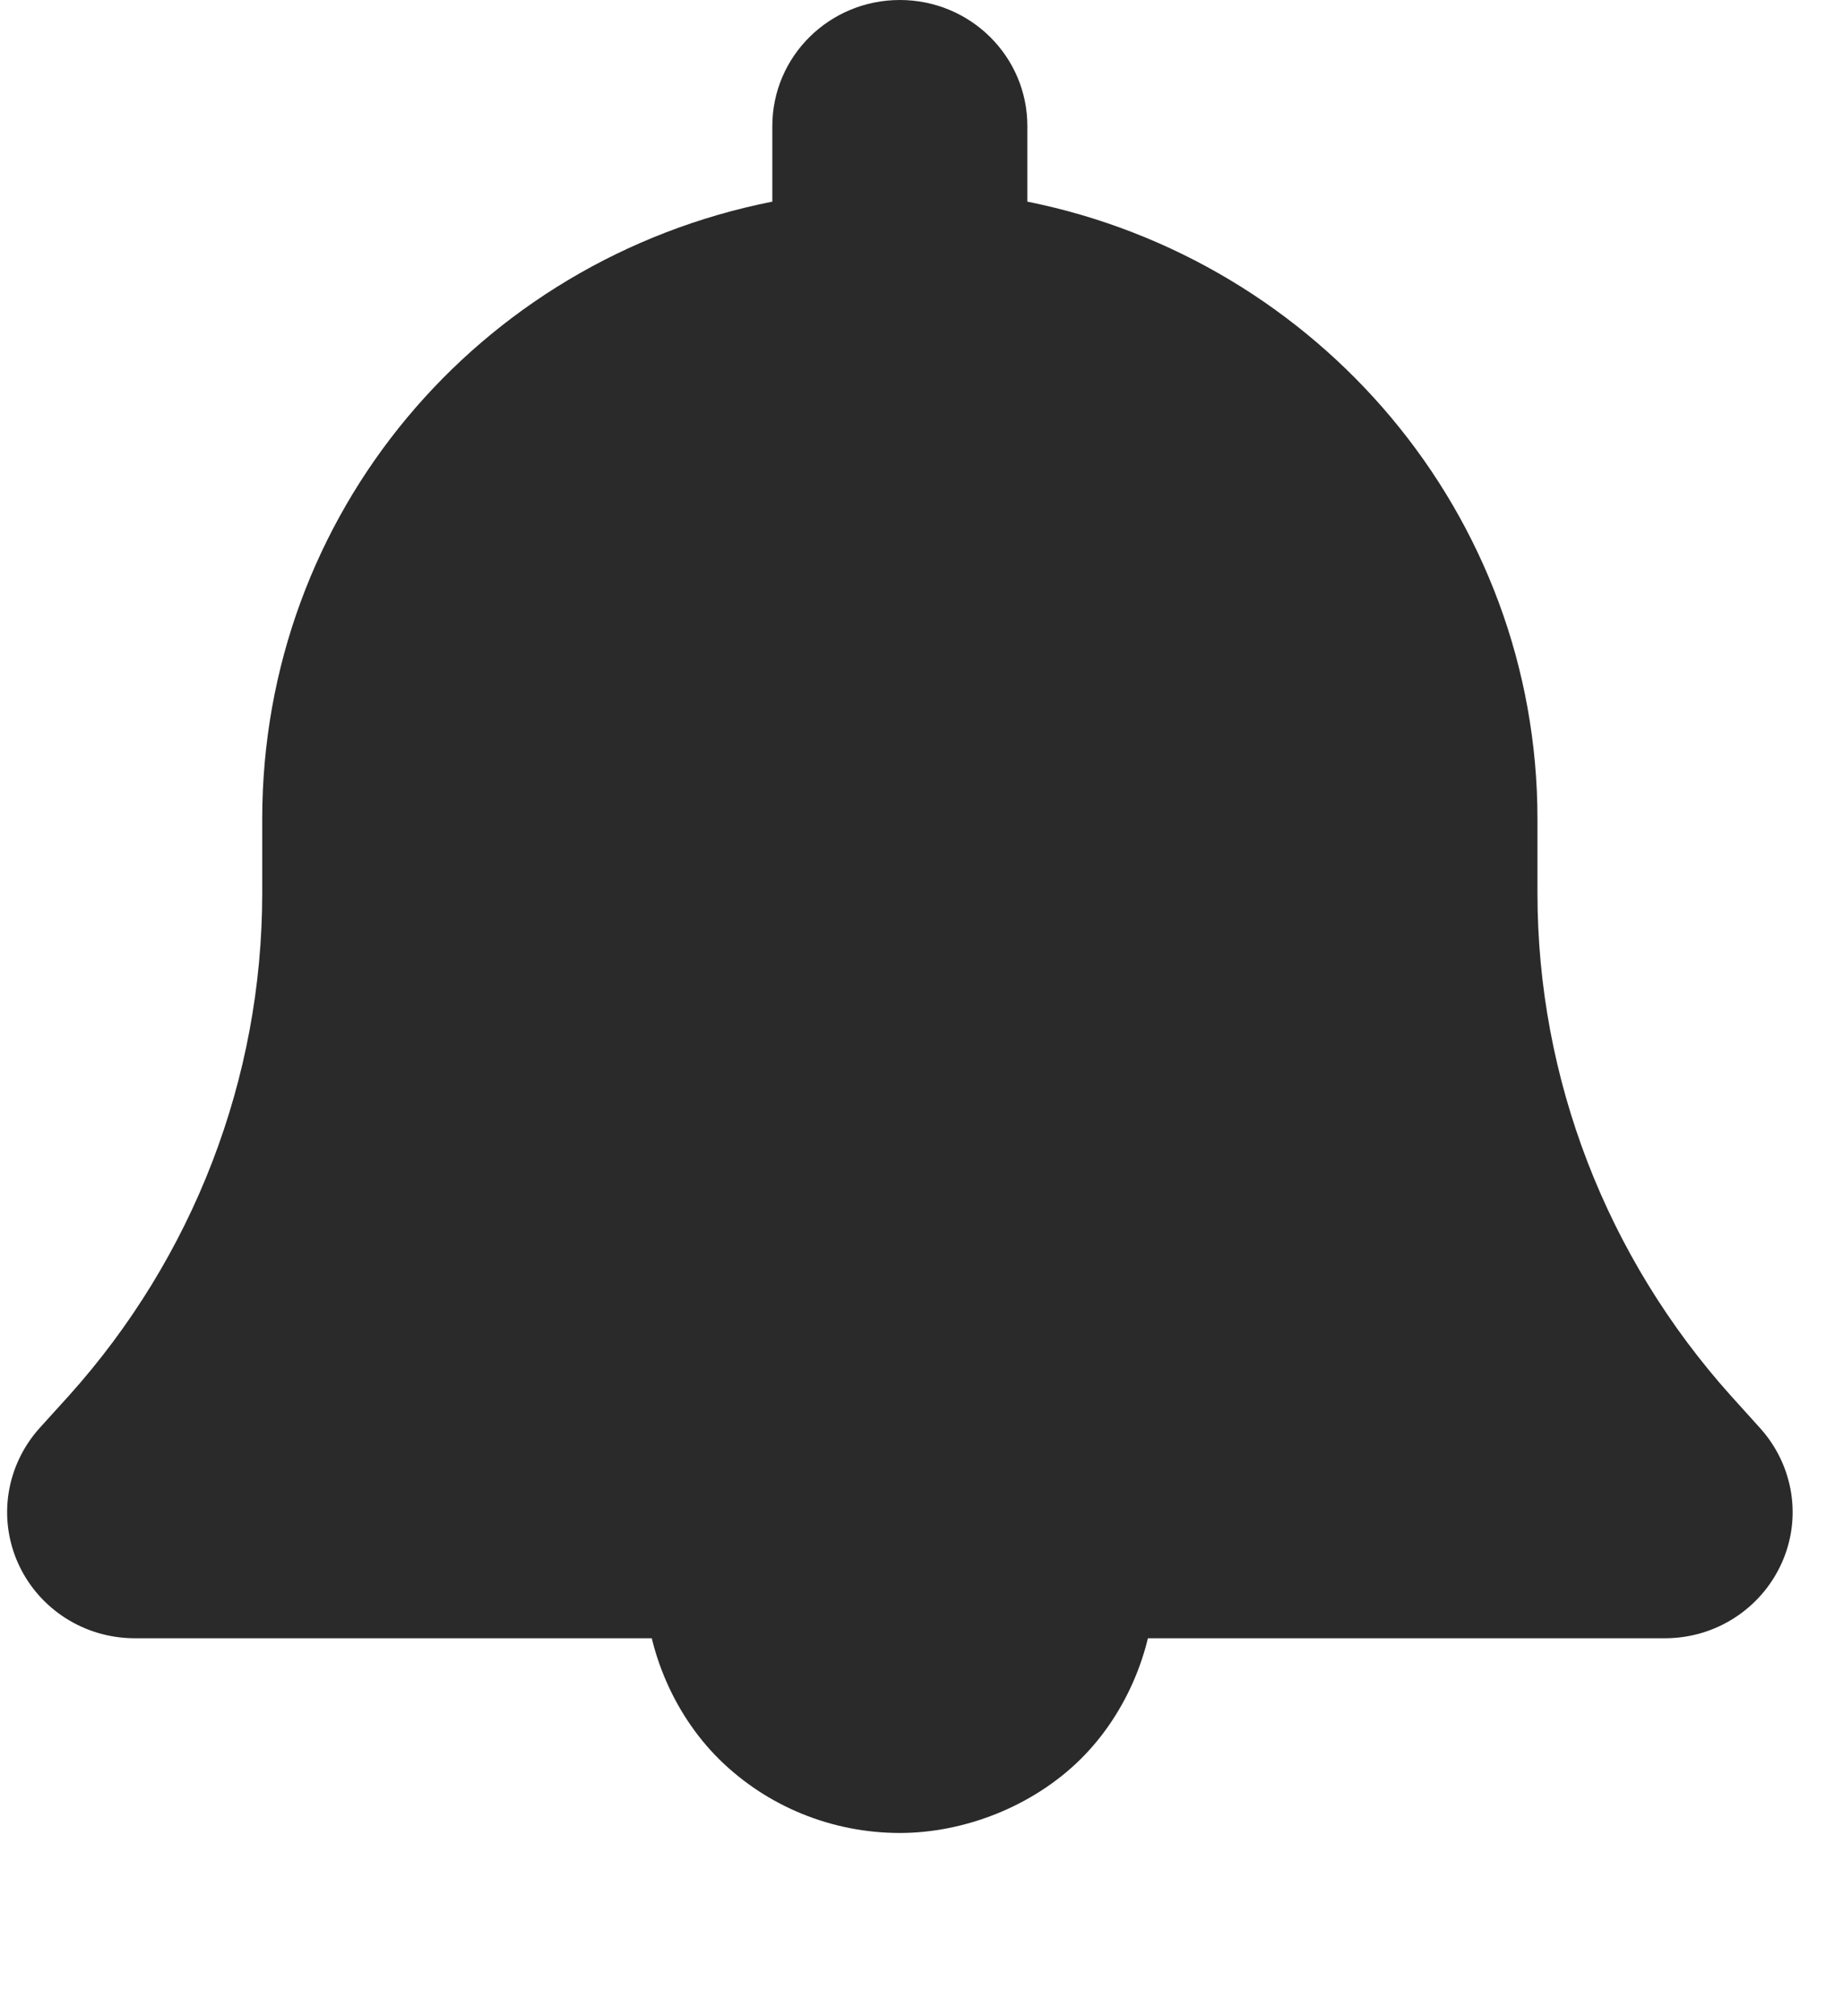 <svg width="32" height="35" viewBox="0 0 32 35" fill="none" xmlns="http://www.w3.org/2000/svg">
<g clip-path="url(#clip0_153_2561)">
<path d="M17.838 2.188V3.5C22.89 4.514 26.695 8.928 26.695 14.219V15.504C26.695 18.724 27.893 21.82 30.052 24.227L30.564 24.794C31.145 25.443 31.29 26.359 30.93 27.145C30.57 27.932 29.782 28.438 28.91 28.438H2.338C1.466 28.438 0.676 27.932 0.318 27.145C-0.039 26.359 0.104 25.443 0.683 24.794L1.197 24.227C3.358 21.82 4.553 18.724 4.553 15.504V14.219C4.553 8.928 8.296 4.514 13.41 3.5V2.188C13.41 0.98 14.399 0 15.624 0C16.849 0 17.838 0.98 17.838 2.188ZM15.624 31.818C14.448 31.818 13.32 31.36 12.489 30.54C11.659 29.72 11.195 28.544 11.195 27.443H20.053C20.053 28.544 19.589 29.72 18.759 30.54C17.928 31.36 16.738 31.818 15.624 31.818Z" fill="#292A29"/>
</g>
<defs>
<clipPath id="clip0_153_2561">
<rect width="31" height="35" fill="white" transform="translate(0.124)"/>
</clipPath>
</defs>
</svg>
